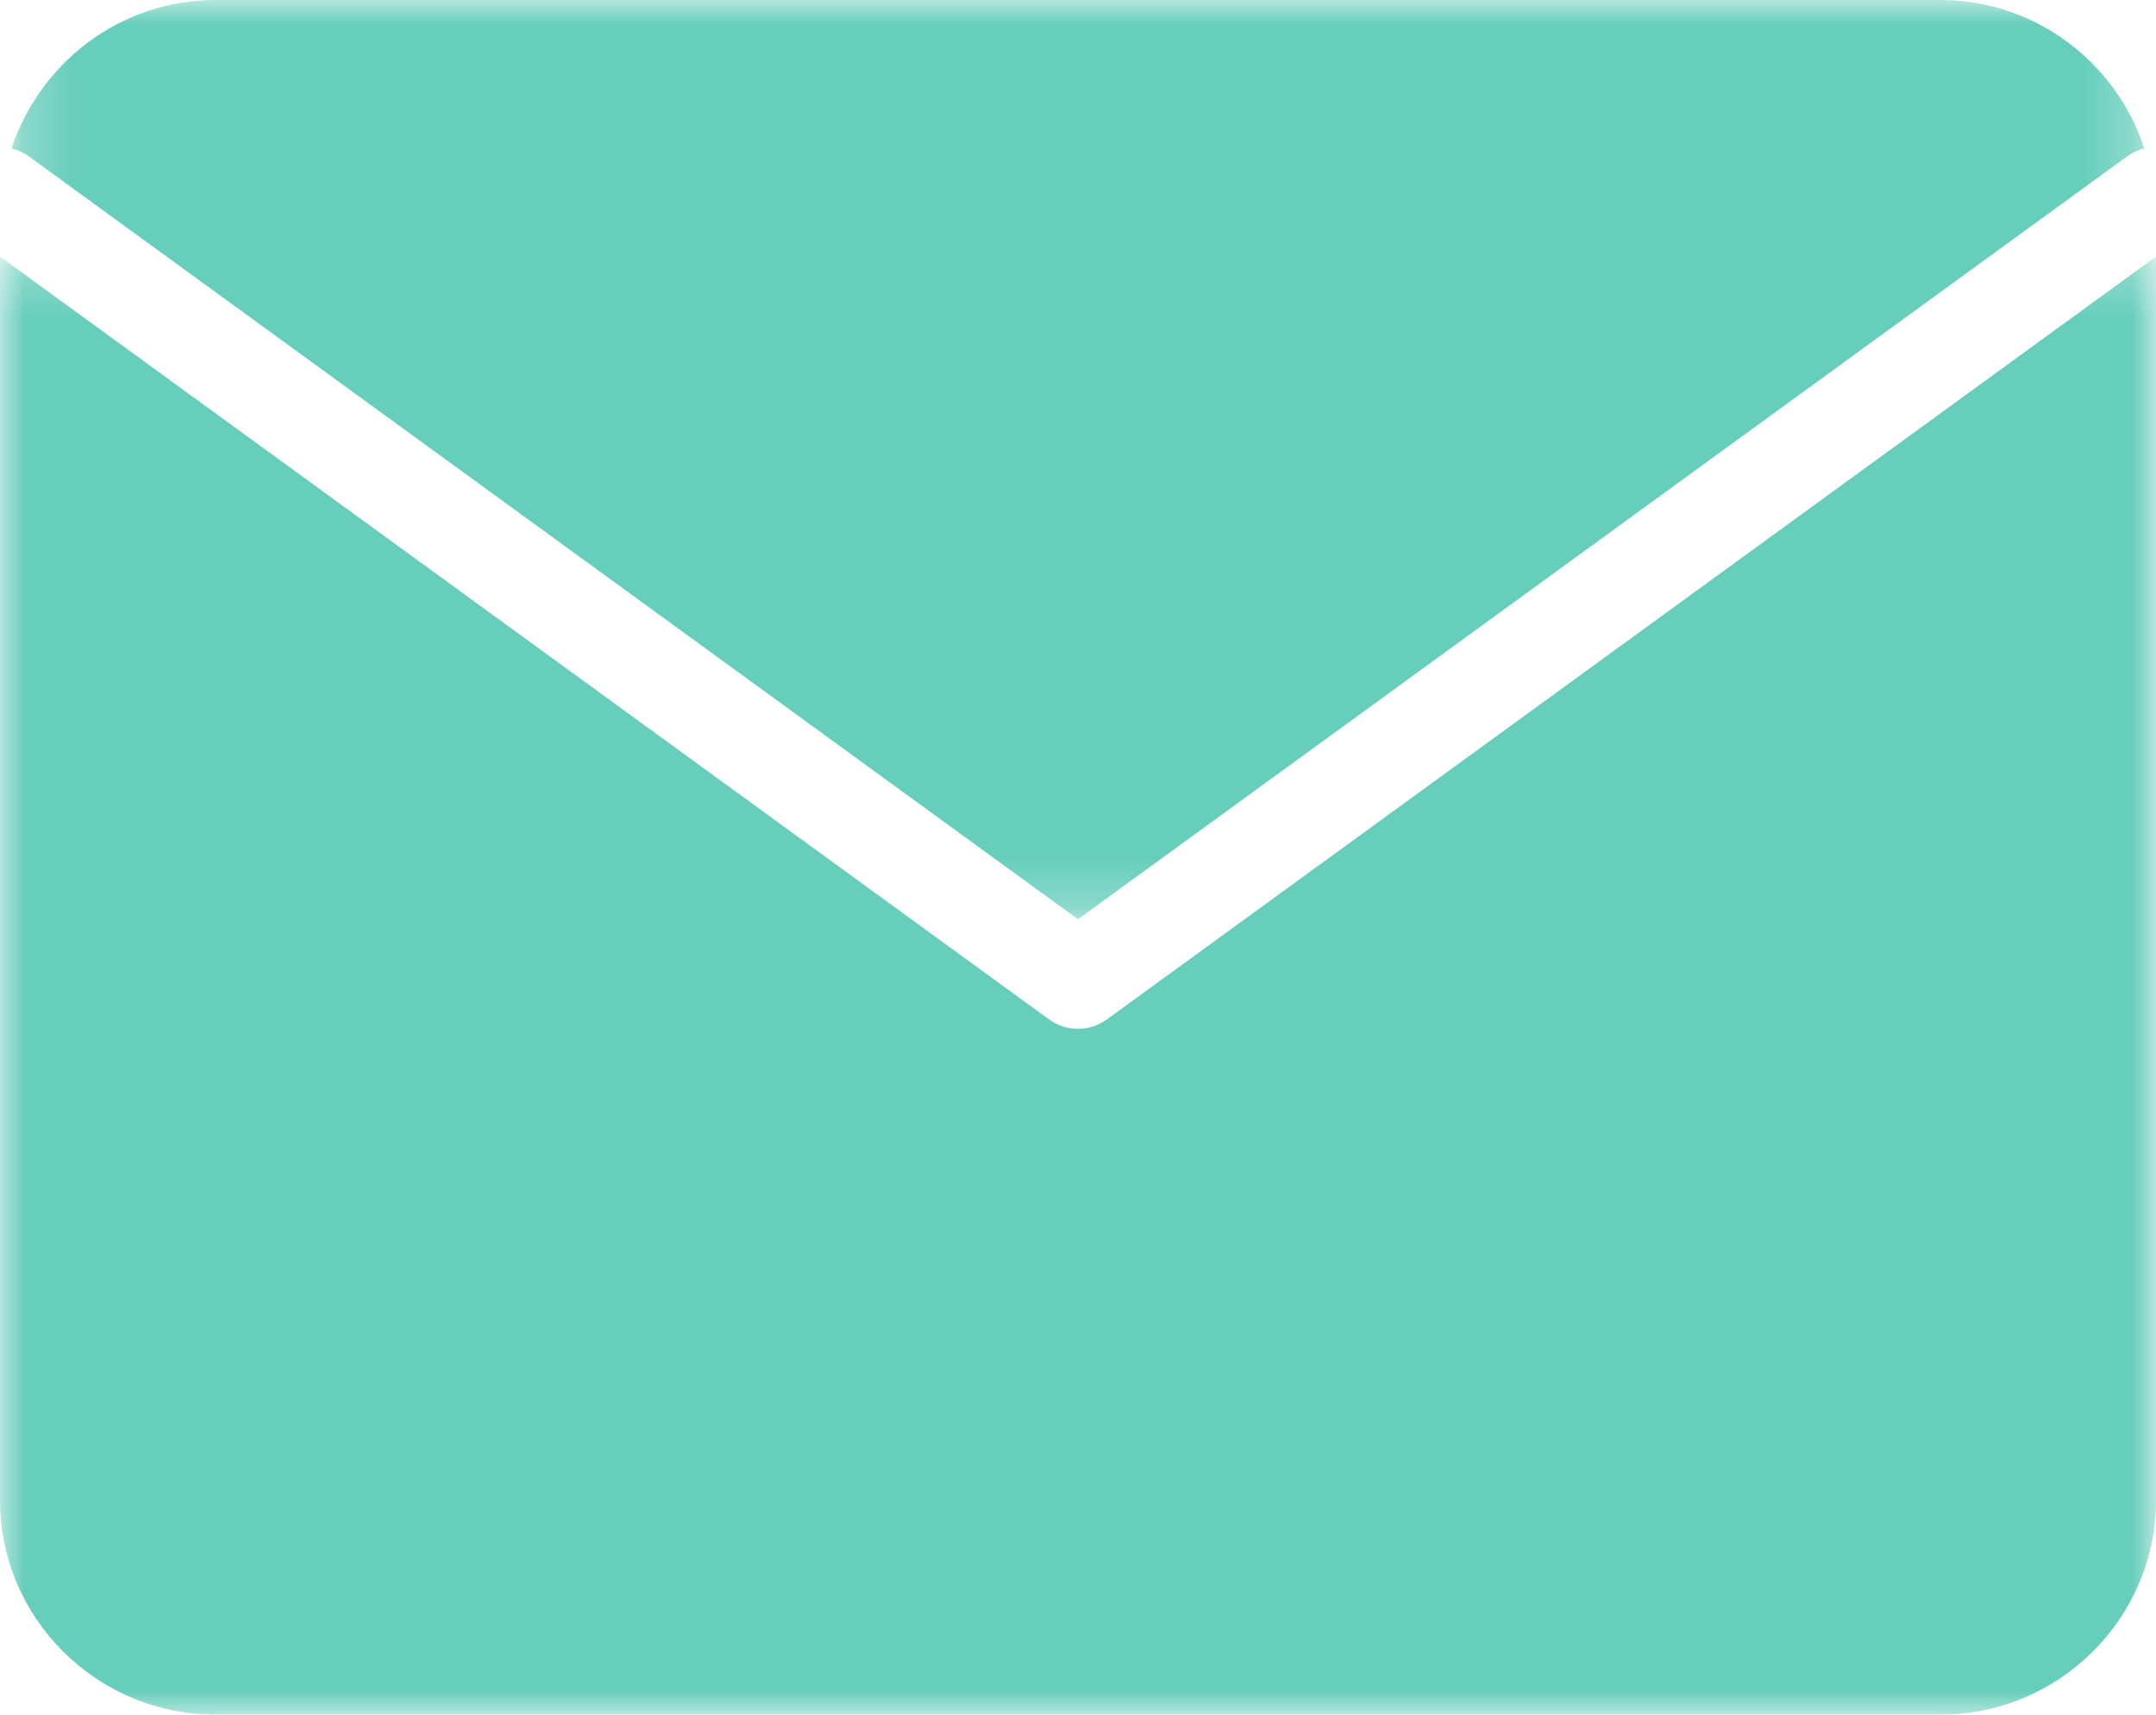 <?xml version="1.0" encoding="UTF-8"?>
<svg width="44px" height="35px" viewBox="0 0 44 35" version="1.1" xmlns="http://www.w3.org/2000/svg" xmlns:xlink="http://www.w3.org/1999/xlink">
    <!-- Generator: sketchtool 52.5 (67469) - http://www.bohemiancoding.com/sketch -->
    <title>469387E4-0C7A-4399-B130-0496D84D7150</title>
    <desc>Created with sketchtool.</desc>
    <defs>
        <polygon id="path-1" points="0 0.237 44 0.237 44 30 0 30"></polygon>
        <polygon id="path-3" points="0.235 0 43.763 0 43.763 18.764 0.235 18.764"></polygon>
    </defs>
    <g id="design-desk" stroke="none" stroke-width="1" fill="none" fill-rule="evenodd">
        <g id="Spred-design-" transform="translate(-768, -1288)">
            <g id="Group-7" transform="translate(768, 1288)">
                <g id="Group-3" transform="translate(0, 5)">
                    <mask id="mask-2" fill="white">
                        <use xlink:href="#path-1"></use>
                    </mask>
                    <g id="Clip-2"></g>
                    <path d="M22.588,15.809 C22.413,15.936 22.206,16 22,16 C21.793,16 21.587,15.936 21.411,15.809 L0,0.237 L0,25.625 C0,28.031 1.98,30 4.4,30 L39.6,30 C42.02,30 44,28.031 44,25.625 L44,0.237 L22.588,15.809 Z" id="Fill-1" fill="#67CEBB" mask="url(#mask-2)"></path>
                </g>
                <g id="Group-6">
                    <mask id="mask-4" fill="white">
                        <use xlink:href="#path-3"></use>
                    </mask>
                    <g id="Clip-5"></g>
                    <path d="M0.588,3.192 L22,18.764 L43.411,3.192 C43.52,3.112 43.64,3.06 43.763,3.03 C43.187,1.281 41.545,-0 39.6,-0 L4.4,-0 C2.454,-0 0.812,1.281 0.235,3.031 C0.359,3.061 0.479,3.113 0.588,3.192" id="Fill-4" fill="#67CEBB" mask="url(#mask-4)"></path>
                </g>
            </g>
        </g>
    </g>
</svg>